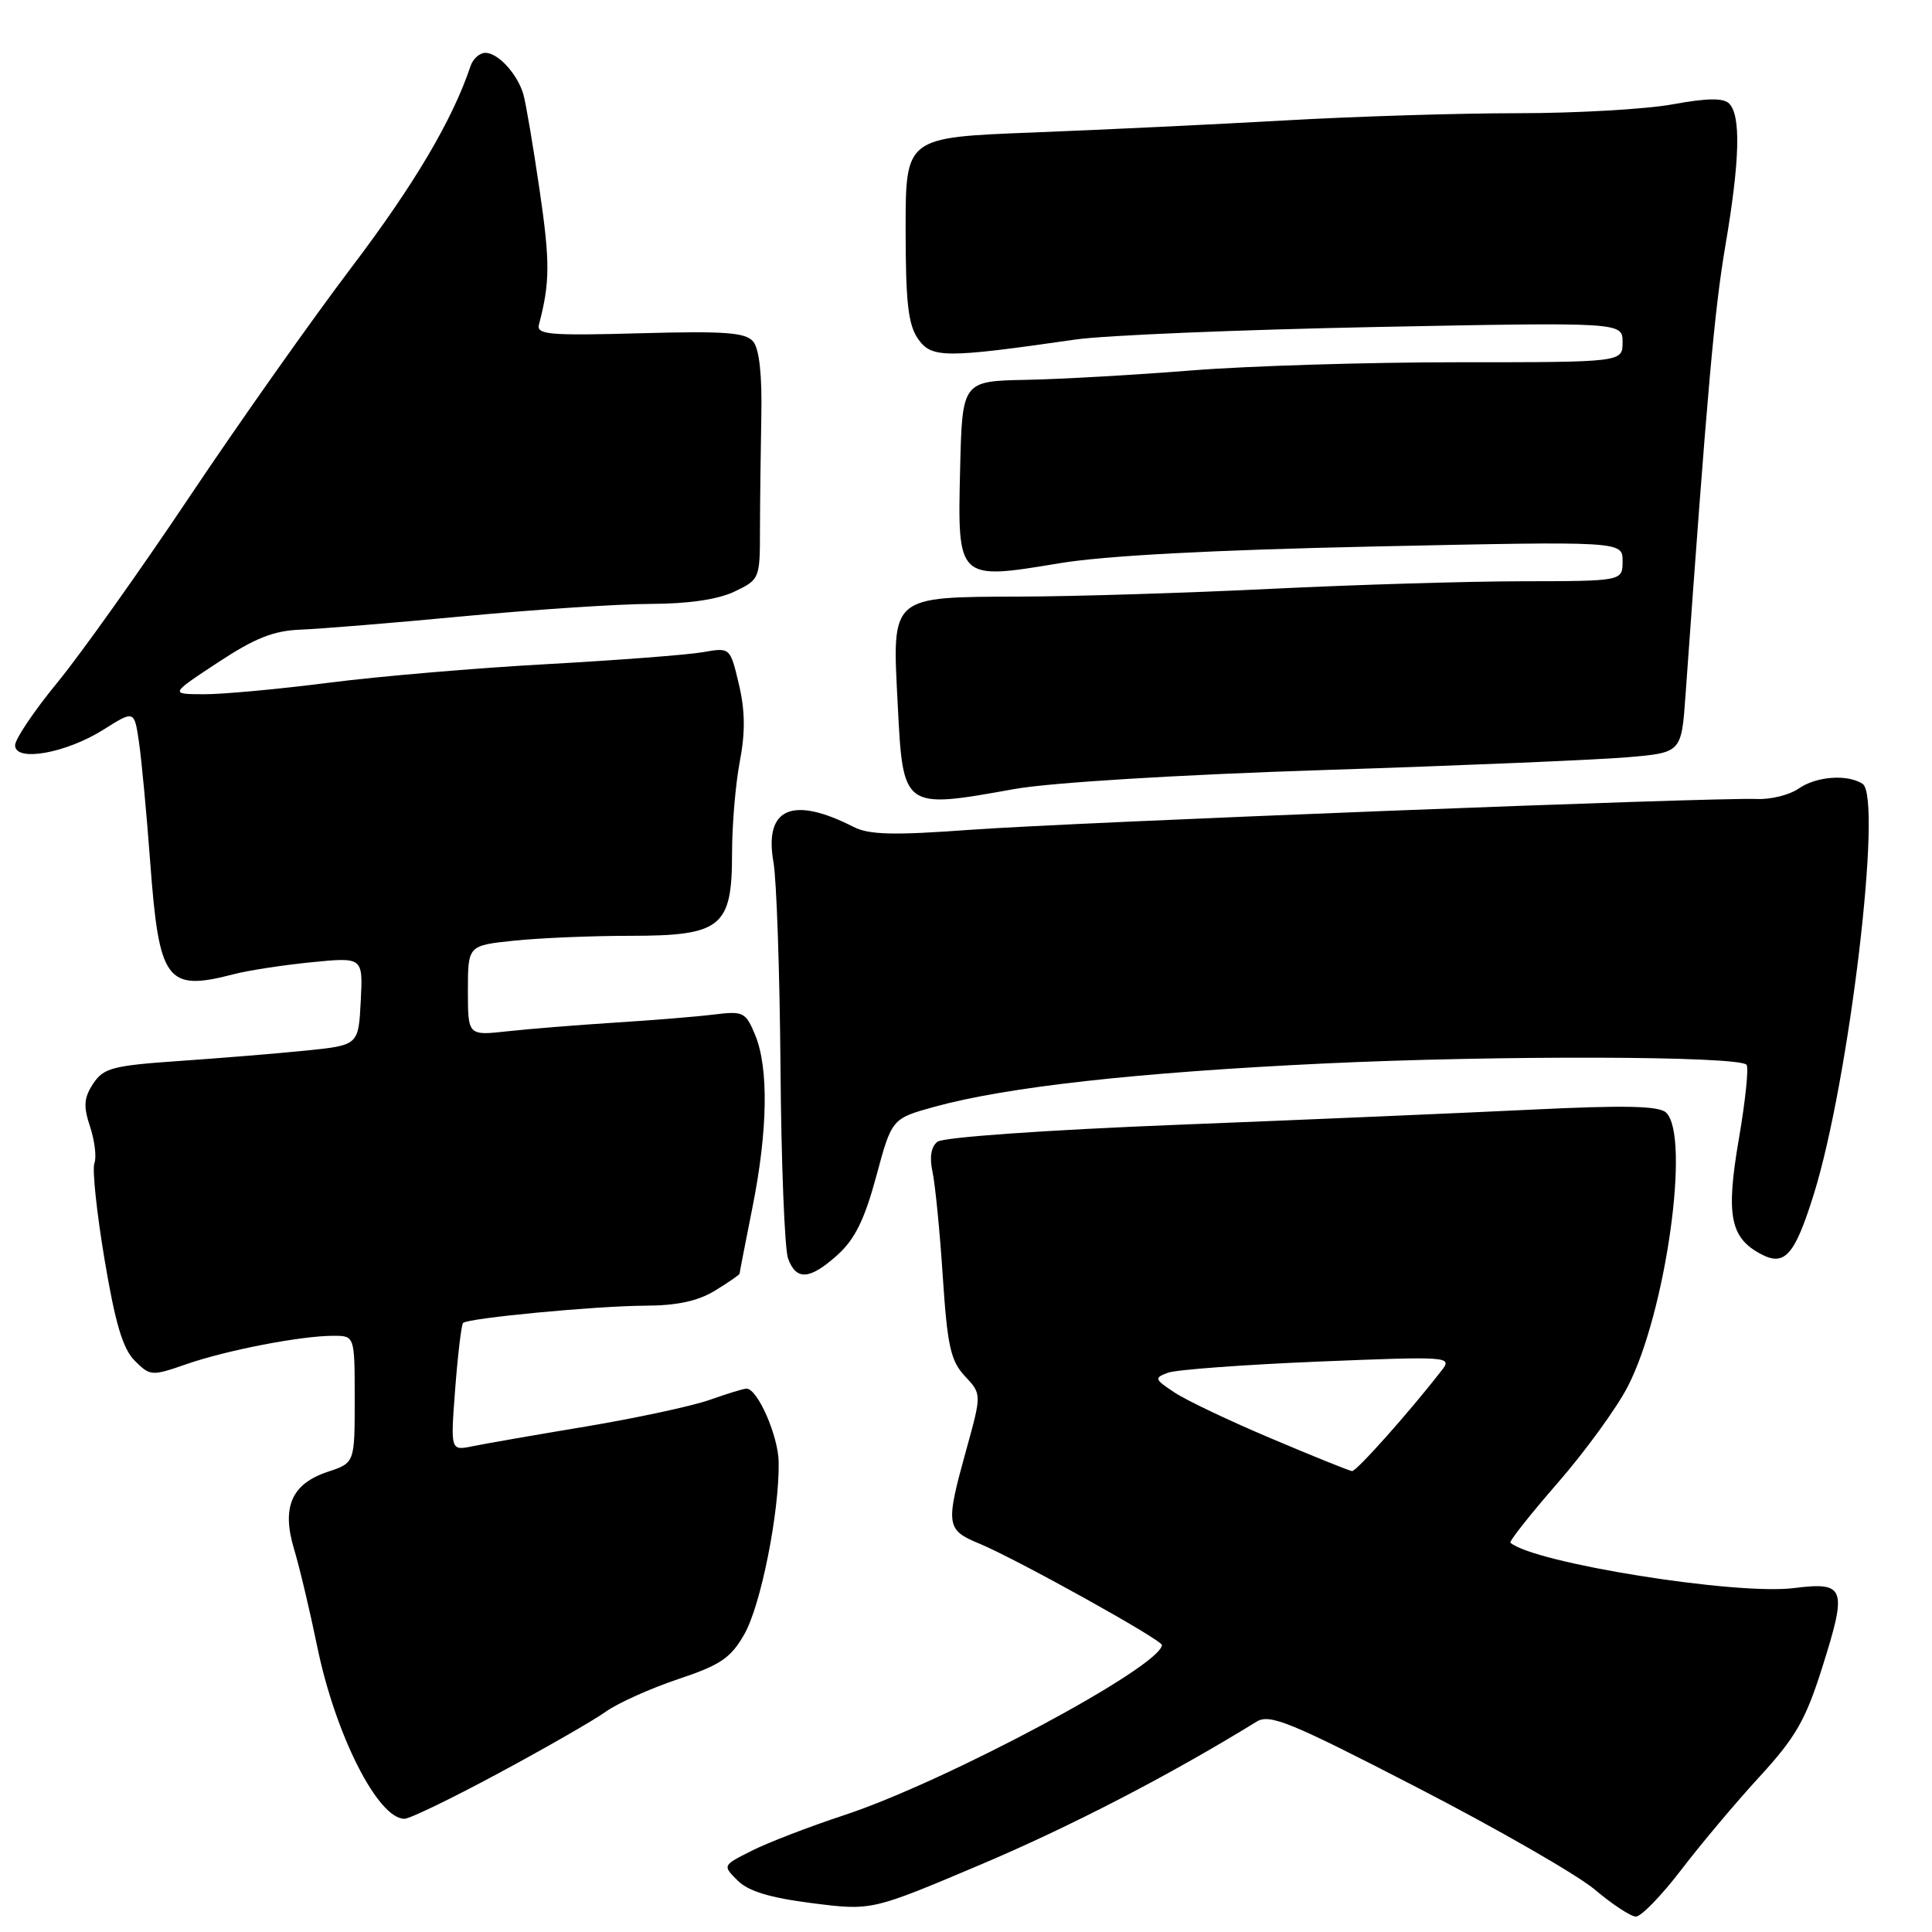 <?xml version="1.0" encoding="UTF-8" standalone="no"?>
<!DOCTYPE svg PUBLIC "-//W3C//DTD SVG 1.1//EN" "http://www.w3.org/Graphics/SVG/1.1/DTD/svg11.dtd" >
<svg xmlns="http://www.w3.org/2000/svg" xmlns:xlink="http://www.w3.org/1999/xlink" version="1.1" viewBox="0 0 256 256">
 <g >
 <path fill="currentColor"
d=" M 222.75 247.79 C 225.36 244.37 230.05 238.79 233.17 235.40 C 237.94 230.20 239.26 227.90 241.46 220.93 C 244.80 210.36 244.52 209.58 237.68 210.43 C 229.99 211.39 203.28 207.11 200.14 204.42 C 199.94 204.25 202.75 200.69 206.38 196.52 C 210.02 192.35 214.21 186.59 215.69 183.72 C 220.74 173.92 224.02 150.46 220.76 147.42 C 219.82 146.53 215.30 146.43 203.00 147.03 C 193.93 147.47 172.78 148.38 156.00 149.04 C 138.47 149.74 124.95 150.69 124.21 151.29 C 123.37 151.95 123.14 153.36 123.56 155.26 C 123.91 156.87 124.53 163.10 124.92 169.09 C 125.53 178.39 125.97 180.33 127.86 182.35 C 130.08 184.72 130.08 184.72 128.04 192.09 C 125.27 202.09 125.35 202.71 129.75 204.53 C 134.68 206.57 154.01 217.31 153.96 217.98 C 153.74 220.88 125.36 236.07 111.82 240.53 C 107.24 242.04 101.75 244.15 99.62 245.23 C 95.73 247.18 95.73 247.18 97.74 249.18 C 99.16 250.60 102.02 251.47 107.62 252.18 C 115.50 253.18 115.50 253.18 129.89 247.09 C 141.80 242.05 155.02 235.21 166.50 228.13 C 168.25 227.06 170.91 228.14 187.81 236.87 C 198.43 242.35 209.00 248.43 211.31 250.37 C 213.61 252.32 216.06 253.93 216.75 253.96 C 217.44 253.98 220.14 251.20 222.75 247.79 Z  M 66.12 234.93 C 72.32 231.60 78.69 227.94 80.28 226.80 C 81.88 225.66 86.18 223.73 89.84 222.50 C 95.47 220.62 96.83 219.70 98.63 216.54 C 100.82 212.70 103.27 200.41 103.18 193.76 C 103.13 190.27 100.39 184.00 98.91 184.00 C 98.55 184.00 96.34 184.67 94.01 185.50 C 91.68 186.32 84.31 187.90 77.64 189.02 C 70.96 190.13 64.19 191.31 62.59 191.64 C 59.69 192.23 59.69 192.23 60.32 183.97 C 60.67 179.42 61.14 175.53 61.36 175.30 C 62.02 174.65 79.00 173.04 85.50 173.01 C 89.69 173.00 92.48 172.40 94.75 171.01 C 96.54 169.92 98.00 168.91 98.00 168.76 C 98.00 168.62 98.77 164.68 99.70 160.00 C 101.74 149.81 101.87 141.51 100.06 137.13 C 98.80 134.10 98.49 133.95 94.61 134.43 C 92.35 134.71 86.45 135.19 81.50 135.50 C 76.55 135.82 70.14 136.33 67.25 136.65 C 62.00 137.23 62.00 137.23 62.00 131.26 C 62.00 125.28 62.00 125.28 68.15 124.64 C 71.53 124.29 78.42 124.00 83.46 124.00 C 95.59 124.00 97.00 122.86 97.00 113.10 C 97.00 109.34 97.46 103.85 98.03 100.89 C 98.77 97.02 98.73 94.13 97.90 90.64 C 96.75 85.78 96.75 85.78 93.12 86.42 C 91.13 86.77 81.85 87.48 72.50 88.00 C 63.15 88.51 50.12 89.62 43.54 90.47 C 36.96 91.31 29.53 92.00 27.04 91.99 C 22.50 91.98 22.50 91.98 28.86 87.79 C 33.79 84.54 36.26 83.56 39.86 83.43 C 42.41 83.33 52.15 82.54 61.50 81.65 C 70.85 80.77 81.97 80.03 86.22 80.02 C 91.21 80.01 95.13 79.43 97.32 78.39 C 100.66 76.79 100.70 76.69 100.70 70.14 C 100.71 66.49 100.79 59.73 100.88 55.13 C 100.99 49.72 100.61 46.24 99.81 45.27 C 98.80 44.05 96.11 43.85 84.79 44.16 C 72.83 44.49 71.06 44.34 71.41 43.02 C 72.88 37.45 72.90 34.74 71.50 25.19 C 70.64 19.31 69.67 13.60 69.35 12.50 C 68.56 9.80 66.00 7.00 64.31 7.00 C 63.56 7.00 62.67 7.79 62.35 8.75 C 59.98 15.85 54.92 24.42 46.58 35.42 C 41.24 42.47 31.57 56.17 25.08 65.87 C 18.60 75.56 10.75 86.59 7.65 90.38 C 4.54 94.16 2.00 97.93 2.00 98.76 C 2.00 101.01 8.76 99.81 13.73 96.67 C 17.79 94.11 17.79 94.11 18.41 98.30 C 18.75 100.61 19.42 107.71 19.89 114.08 C 21.08 130.12 22.03 131.41 31.00 129.08 C 32.92 128.58 37.56 127.87 41.30 127.50 C 48.10 126.83 48.10 126.83 47.80 132.66 C 47.50 138.50 47.50 138.50 40.50 139.21 C 36.65 139.60 29.08 140.22 23.68 140.59 C 14.90 141.20 13.71 141.52 12.34 143.60 C 11.11 145.48 11.03 146.58 11.94 149.31 C 12.55 151.17 12.81 153.34 12.51 154.13 C 12.20 154.91 12.81 160.65 13.85 166.87 C 15.27 175.35 16.27 178.72 17.85 180.30 C 19.91 182.35 20.09 182.36 24.73 180.75 C 30.06 178.90 39.89 177.00 44.18 177.00 C 47.00 177.00 47.00 177.00 47.00 185.42 C 47.00 193.84 47.00 193.84 43.43 195.02 C 38.64 196.61 37.29 199.69 38.96 205.25 C 39.67 207.59 41.05 213.40 42.03 218.16 C 44.43 229.87 50.07 241.00 53.59 241.00 C 54.29 241.00 59.93 238.27 66.12 234.93 Z  M 111.01 166.25 C 113.28 164.20 114.57 161.56 116.11 155.86 C 118.17 148.22 118.17 148.22 123.84 146.65 C 133.41 144.02 150.65 142.10 175.41 140.92 C 198.49 139.82 230.25 139.91 231.42 141.08 C 231.74 141.40 231.28 145.85 230.40 150.96 C 228.68 161.00 229.25 163.99 233.29 166.15 C 236.47 167.86 237.79 166.38 240.32 158.30 C 245.04 143.22 249.51 105.58 246.79 103.85 C 244.74 102.55 240.63 102.87 238.30 104.51 C 237.11 105.33 234.65 105.95 232.82 105.87 C 227.17 105.63 142.24 108.96 128.60 109.95 C 118.38 110.70 115.16 110.62 113.10 109.57 C 104.97 105.42 101.22 107.08 102.49 114.26 C 102.90 116.59 103.32 128.85 103.42 141.50 C 103.52 154.15 103.97 165.51 104.42 166.75 C 105.50 169.73 107.32 169.59 111.01 166.25 Z  M 134.42 104.55 C 139.18 103.70 156.05 102.66 175.50 102.03 C 193.65 101.44 211.72 100.68 215.65 100.34 C 222.80 99.73 222.80 99.73 223.34 92.11 C 226.24 51.54 227.16 41.15 228.63 32.50 C 230.54 21.27 230.70 15.30 229.12 13.72 C 228.36 12.96 226.20 12.99 221.66 13.82 C 218.14 14.47 208.89 15.00 201.10 15.00 C 193.30 15.00 179.40 15.43 170.21 15.96 C 161.02 16.48 145.96 17.20 136.75 17.56 C 120.00 18.21 120.00 18.21 120.00 30.38 C 120.00 40.07 120.34 43.04 121.65 44.91 C 123.45 47.47 125.20 47.48 142.50 44.99 C 146.35 44.43 164.24 43.69 182.25 43.33 C 215.00 42.69 215.00 42.69 215.00 45.35 C 215.00 48.00 215.00 48.00 193.20 48.00 C 181.21 48.00 165.35 48.49 157.95 49.08 C 150.55 49.67 140.68 50.24 136.00 50.33 C 127.50 50.50 127.50 50.50 127.22 62.20 C 126.87 76.88 126.87 76.88 140.34 74.64 C 146.38 73.63 160.64 72.87 182.25 72.41 C 215.00 71.71 215.00 71.71 215.00 74.35 C 215.00 77.00 215.00 77.00 201.75 77.02 C 194.46 77.03 179.50 77.48 168.50 78.02 C 157.50 78.56 142.56 79.03 135.29 79.05 C 117.87 79.12 118.20 78.83 118.95 93.29 C 119.66 107.26 119.59 107.21 134.42 104.55 Z  M 168.50 190.63 C 163.00 188.31 157.21 185.56 155.64 184.52 C 152.96 182.75 152.91 182.58 154.77 181.89 C 155.86 181.49 164.80 180.83 174.63 180.42 C 192.10 179.71 192.47 179.74 191.02 181.60 C 186.82 187.02 179.72 194.99 179.15 194.93 C 178.79 194.89 174.00 192.96 168.50 190.63 Z "/>
</g>
</svg>